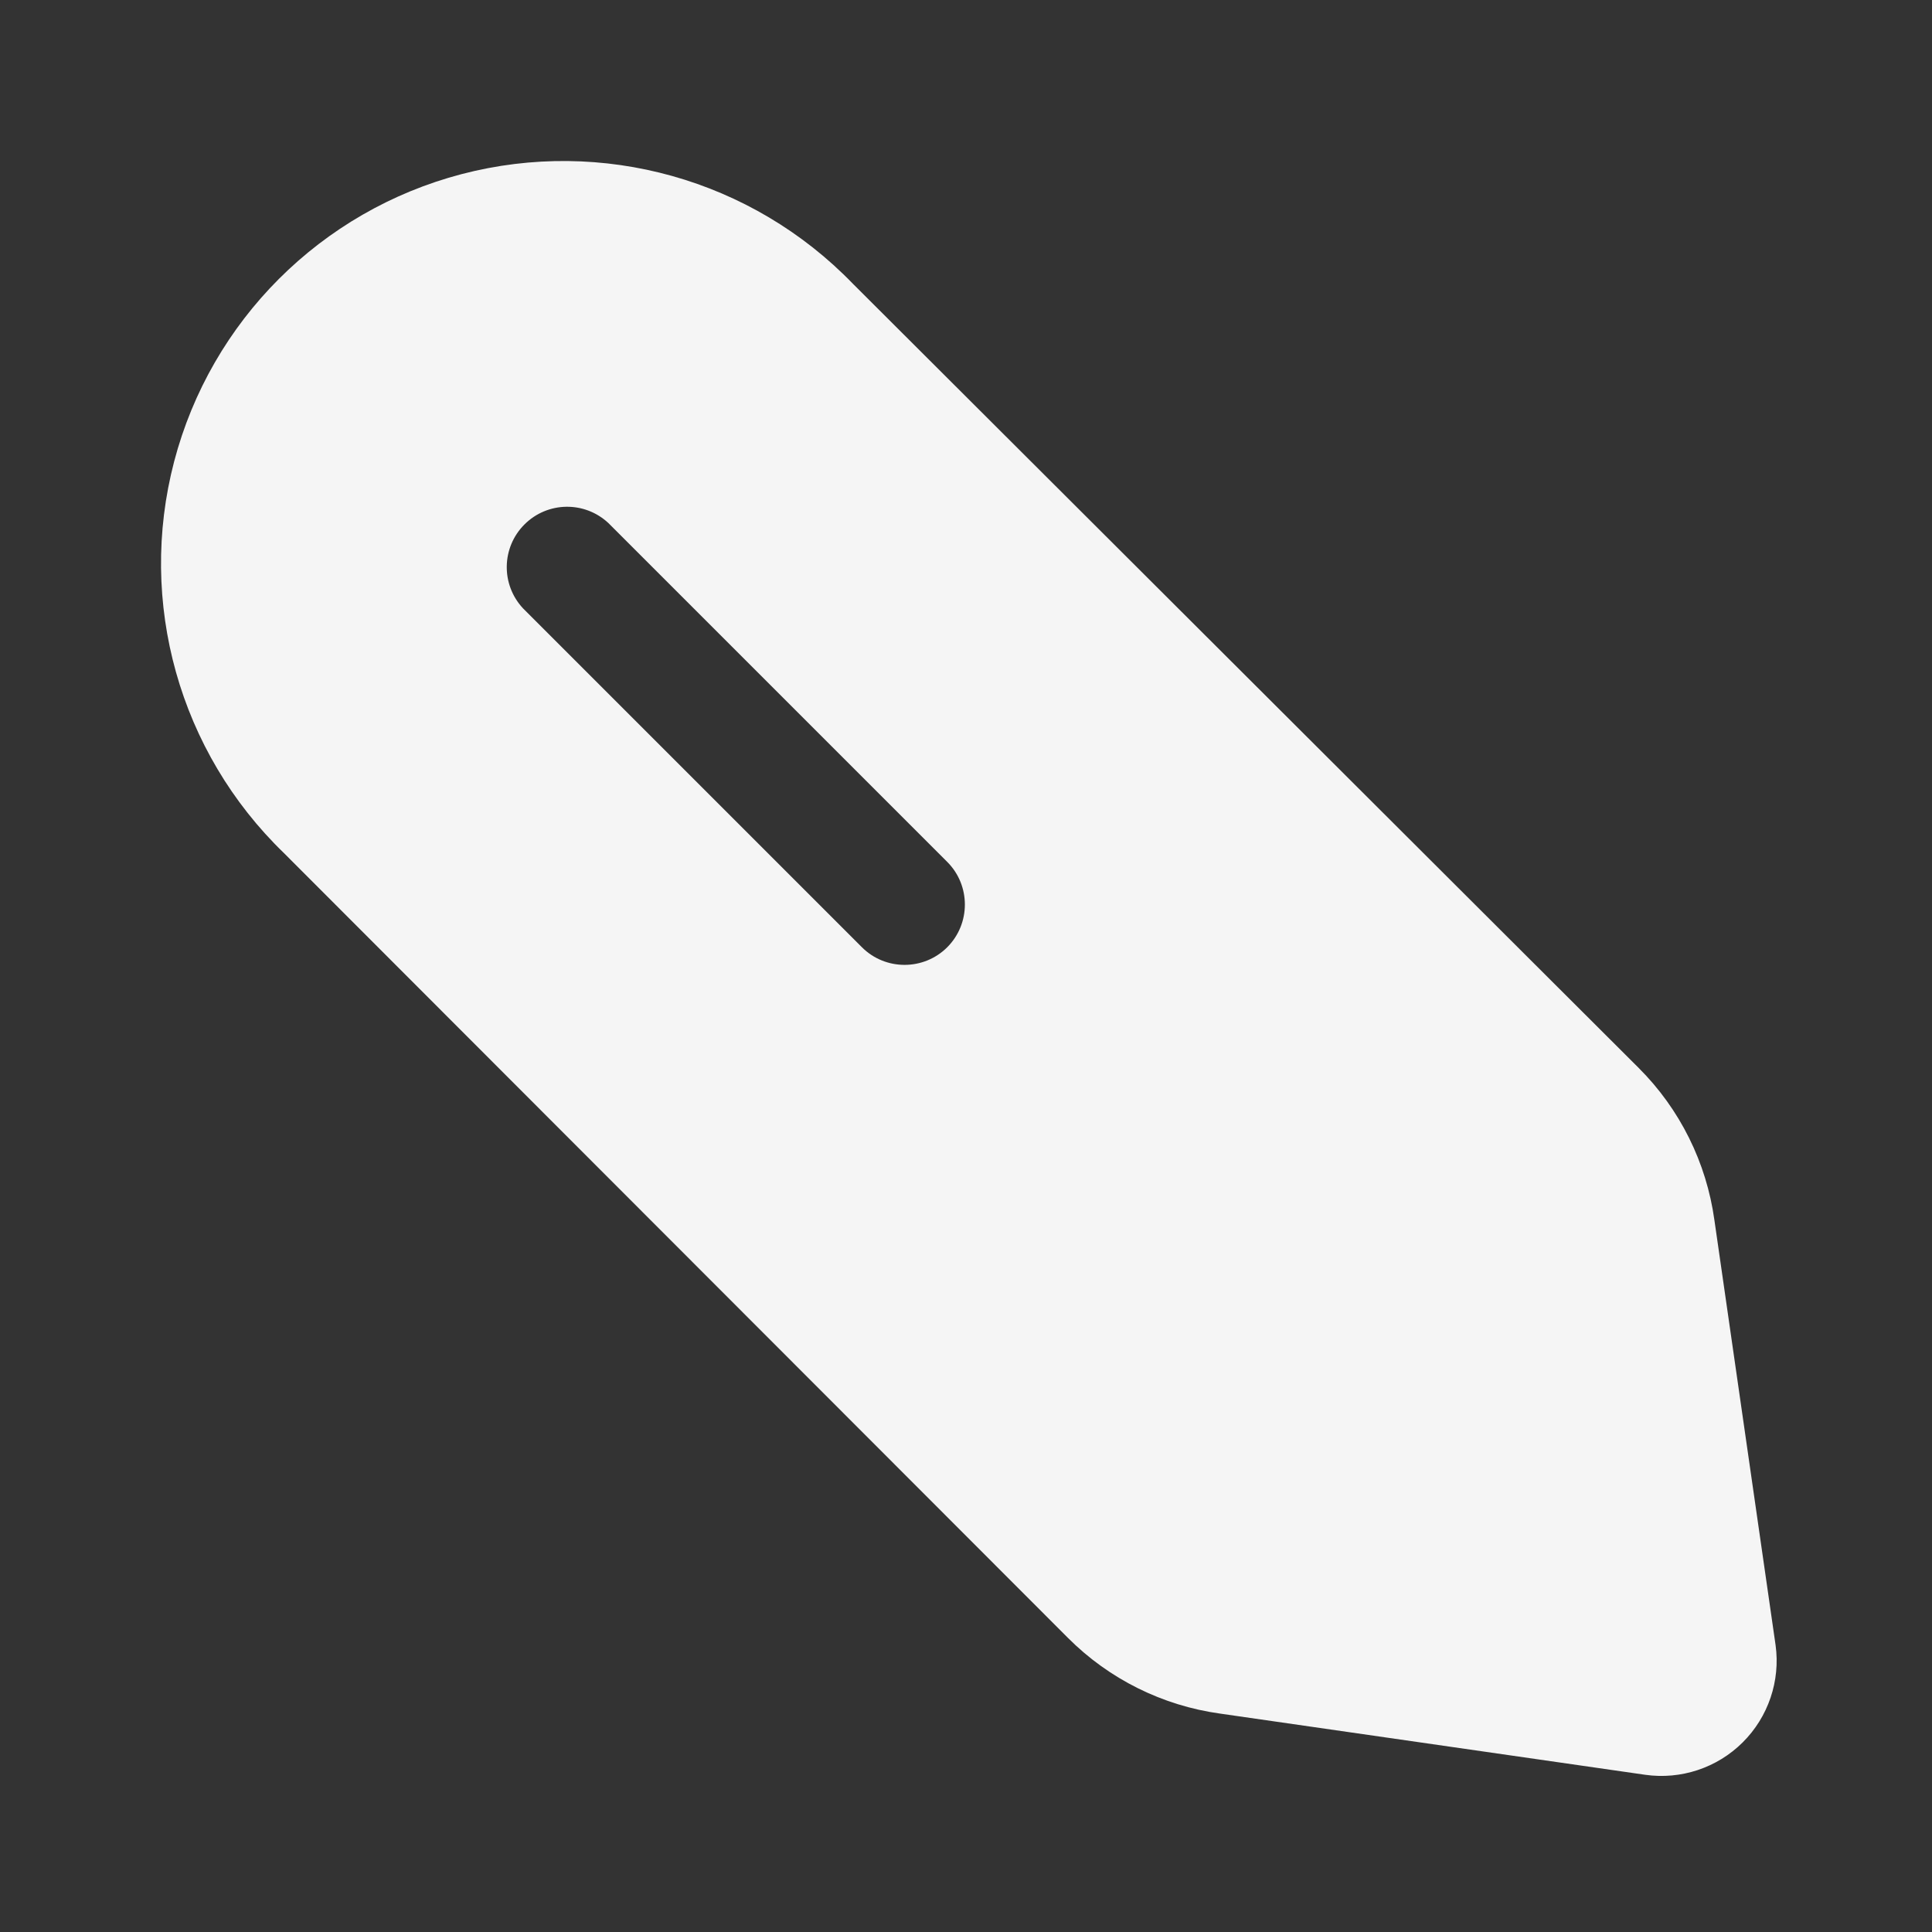 <svg width="24" height="24" viewBox="0 0 24 24" fill="none" xmlns="http://www.w3.org/2000/svg">
<rect x="0" y="0" width="24" height="24" fill="#333333" stroke="none"/>
<path fill-rule="evenodd" clip-rule="evenodd" d="M21.297 15.157L22.057 20.437C22.118 20.881 21.966 21.329 21.648 21.645C21.329 21.962 20.881 22.11 20.437 22.047L15.157 21.287C14.441 21.188 13.777 20.858 13.267 20.347L3.527 10.597C2.227 9.341 1.706 7.482 2.163 5.734C2.621 3.986 3.986 2.621 5.734 2.163C7.482 1.706 9.341 2.227 10.597 3.527L20.357 13.267C20.868 13.777 21.198 14.441 21.297 15.157ZM10.707 11.767C10.999 12.059 11.474 12.059 11.767 11.767C12.059 11.474 12.059 10.999 11.767 10.707L7.557 6.497C7.261 6.221 6.801 6.229 6.515 6.515C6.229 6.801 6.221 7.261 6.497 7.557L10.707 11.767Z" fill="#F5F5F5"/>
</svg>
